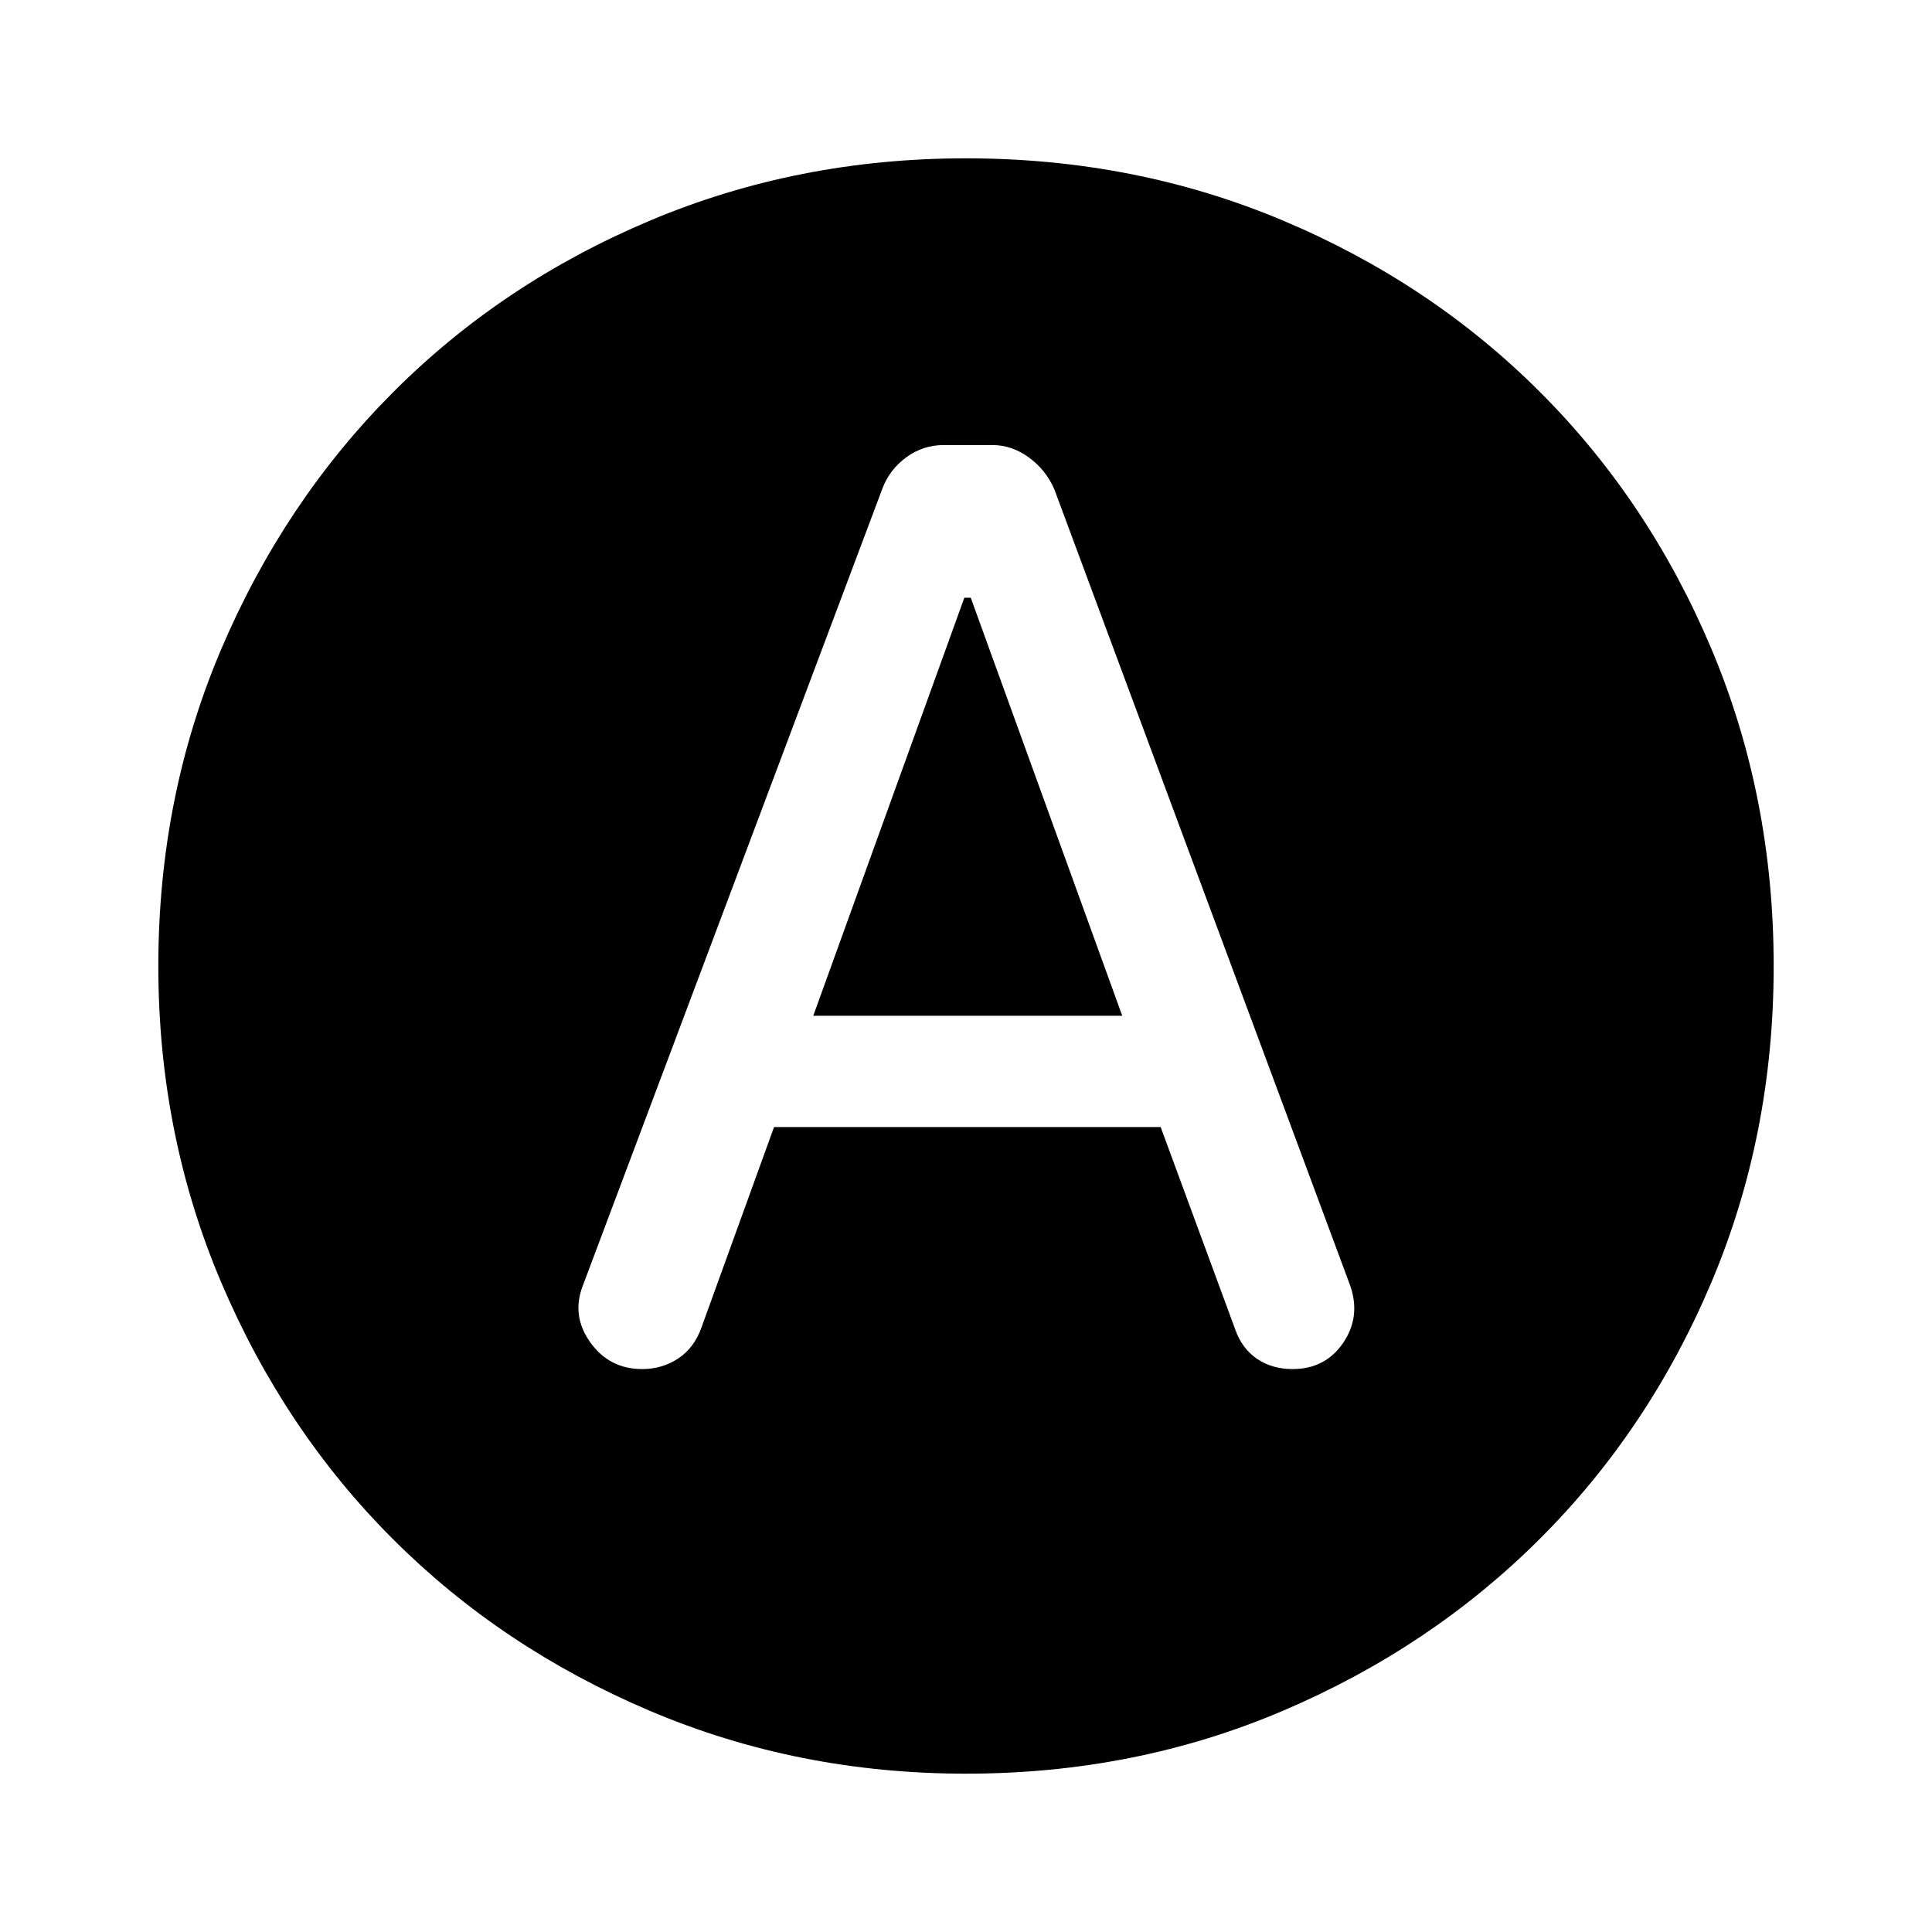 <svg xmlns="http://www.w3.org/2000/svg" height="40" viewBox="0 -960 960 960" width="40"><path d="M384.62-399.98h192.1l37.08 100.62q3.36 9.5 10.83 14.57 7.47 5.07 17.66 5.07 16.19 0 25.07-12.95 8.87-12.95 3.61-28.36L523.85-716.97q-4.21-9.62-12.64-15.75-8.42-6.13-18.04-6.13H468.9q-10.28 0-18.64 6.13-8.35 6.13-11.9 15.75L289.69-321.41q-5.92 15 3.57 28.35 9.48 13.34 25.86 13.34 9.98 0 17.96-5.32 7.97-5.32 11.54-15.52l36-99.42Zm19.48-55.28L479.18-663h3.18l75.28 207.74H404.1Zm75.97 376.59q-83.63 0-157.17-31.23-73.55-31.24-127.64-85.31-54.1-54.07-85.34-127.58-31.25-73.51-31.25-157.14 0-84.15 31.29-157.58 31.3-73.43 85.47-127.69 54.17-54.27 127.58-85.2t156.92-30.93q84.14 0 157.56 30.92 73.43 30.92 127.7 85.17 54.28 54.25 85.21 127.67 30.93 73.42 30.93 157.59 0 83.9-30.92 157.1-30.92 73.21-85.16 127.4-54.24 54.2-127.64 85.5-73.4 31.31-157.54 31.31Z"/></svg>